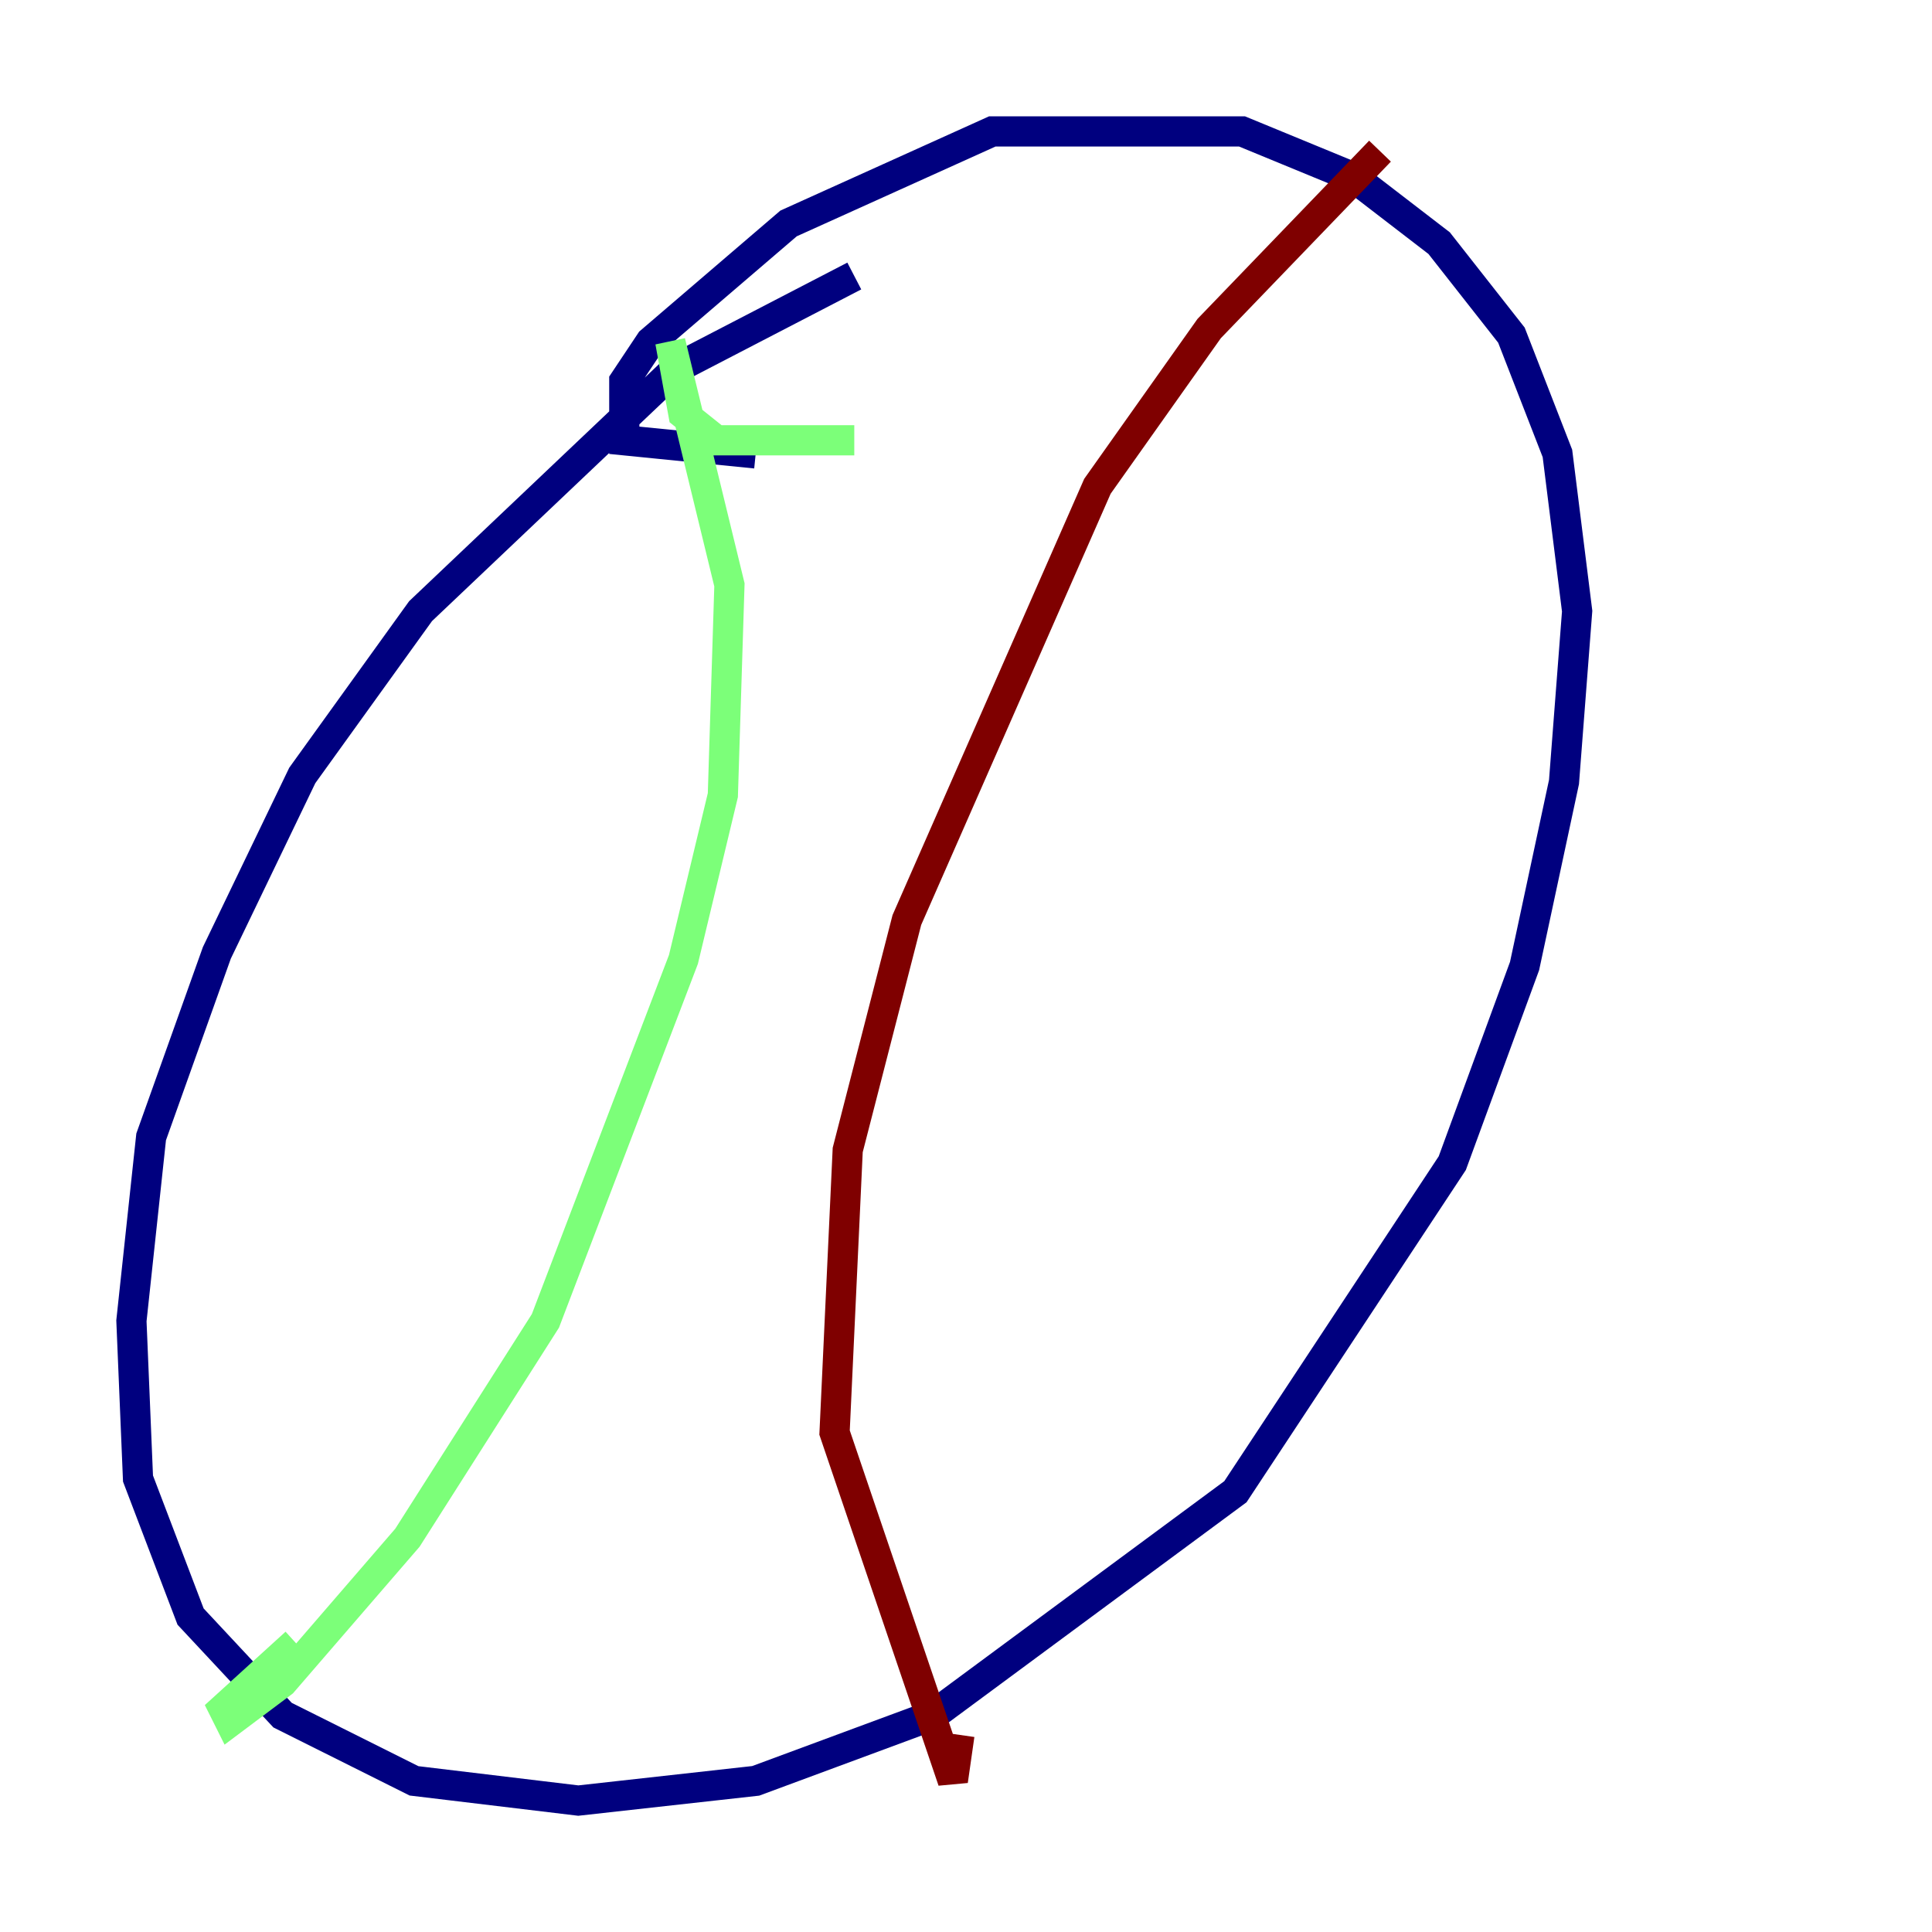 <?xml version="1.0" encoding="utf-8" ?>
<svg baseProfile="tiny" height="128" version="1.2" viewBox="0,0,128,128" width="128" xmlns="http://www.w3.org/2000/svg" xmlns:ev="http://www.w3.org/2001/xml-events" xmlns:xlink="http://www.w3.org/1999/xlink"><defs /><polyline fill="none" points="56.599,18.286 44.843,24.381 27.864,40.49 20.027,51.374 14.367,63.129 10.014,75.32 8.707,87.51 9.143,97.959 12.626,107.102 18.721,113.633 27.429,117.986 38.313,119.293 50.068,117.986 61.823,113.633 81.85,98.83 96.218,77.061 101.007,64.0 103.619,51.809 104.49,40.49 103.184,30.041 100.136,22.204 95.347,16.109 89.687,11.755 82.286,8.707 65.742,8.707 52.245,14.803 43.102,22.64 41.361,25.252 41.361,29.17 50.068,30.041" stroke="#00007f" stroke-width="2" /><polyline fill="none" points="56.599,29.17 47.456,29.17 45.279,27.429 44.408,22.64 48.327,38.748 47.891,52.68 45.279,63.565 36.136,87.51 26.993,101.878 18.721,111.456 15.238,114.068 14.803,113.197 19.592,108.844" stroke="#7cff79" stroke-width="2" /><polyline fill="none" points="91.429,10.014 80.109,21.769 72.707,32.218 60.082,60.952 56.163,76.191 55.292,94.912 63.129,117.986 63.565,114.939" stroke="#7f0000" stroke-width="2" /></svg>